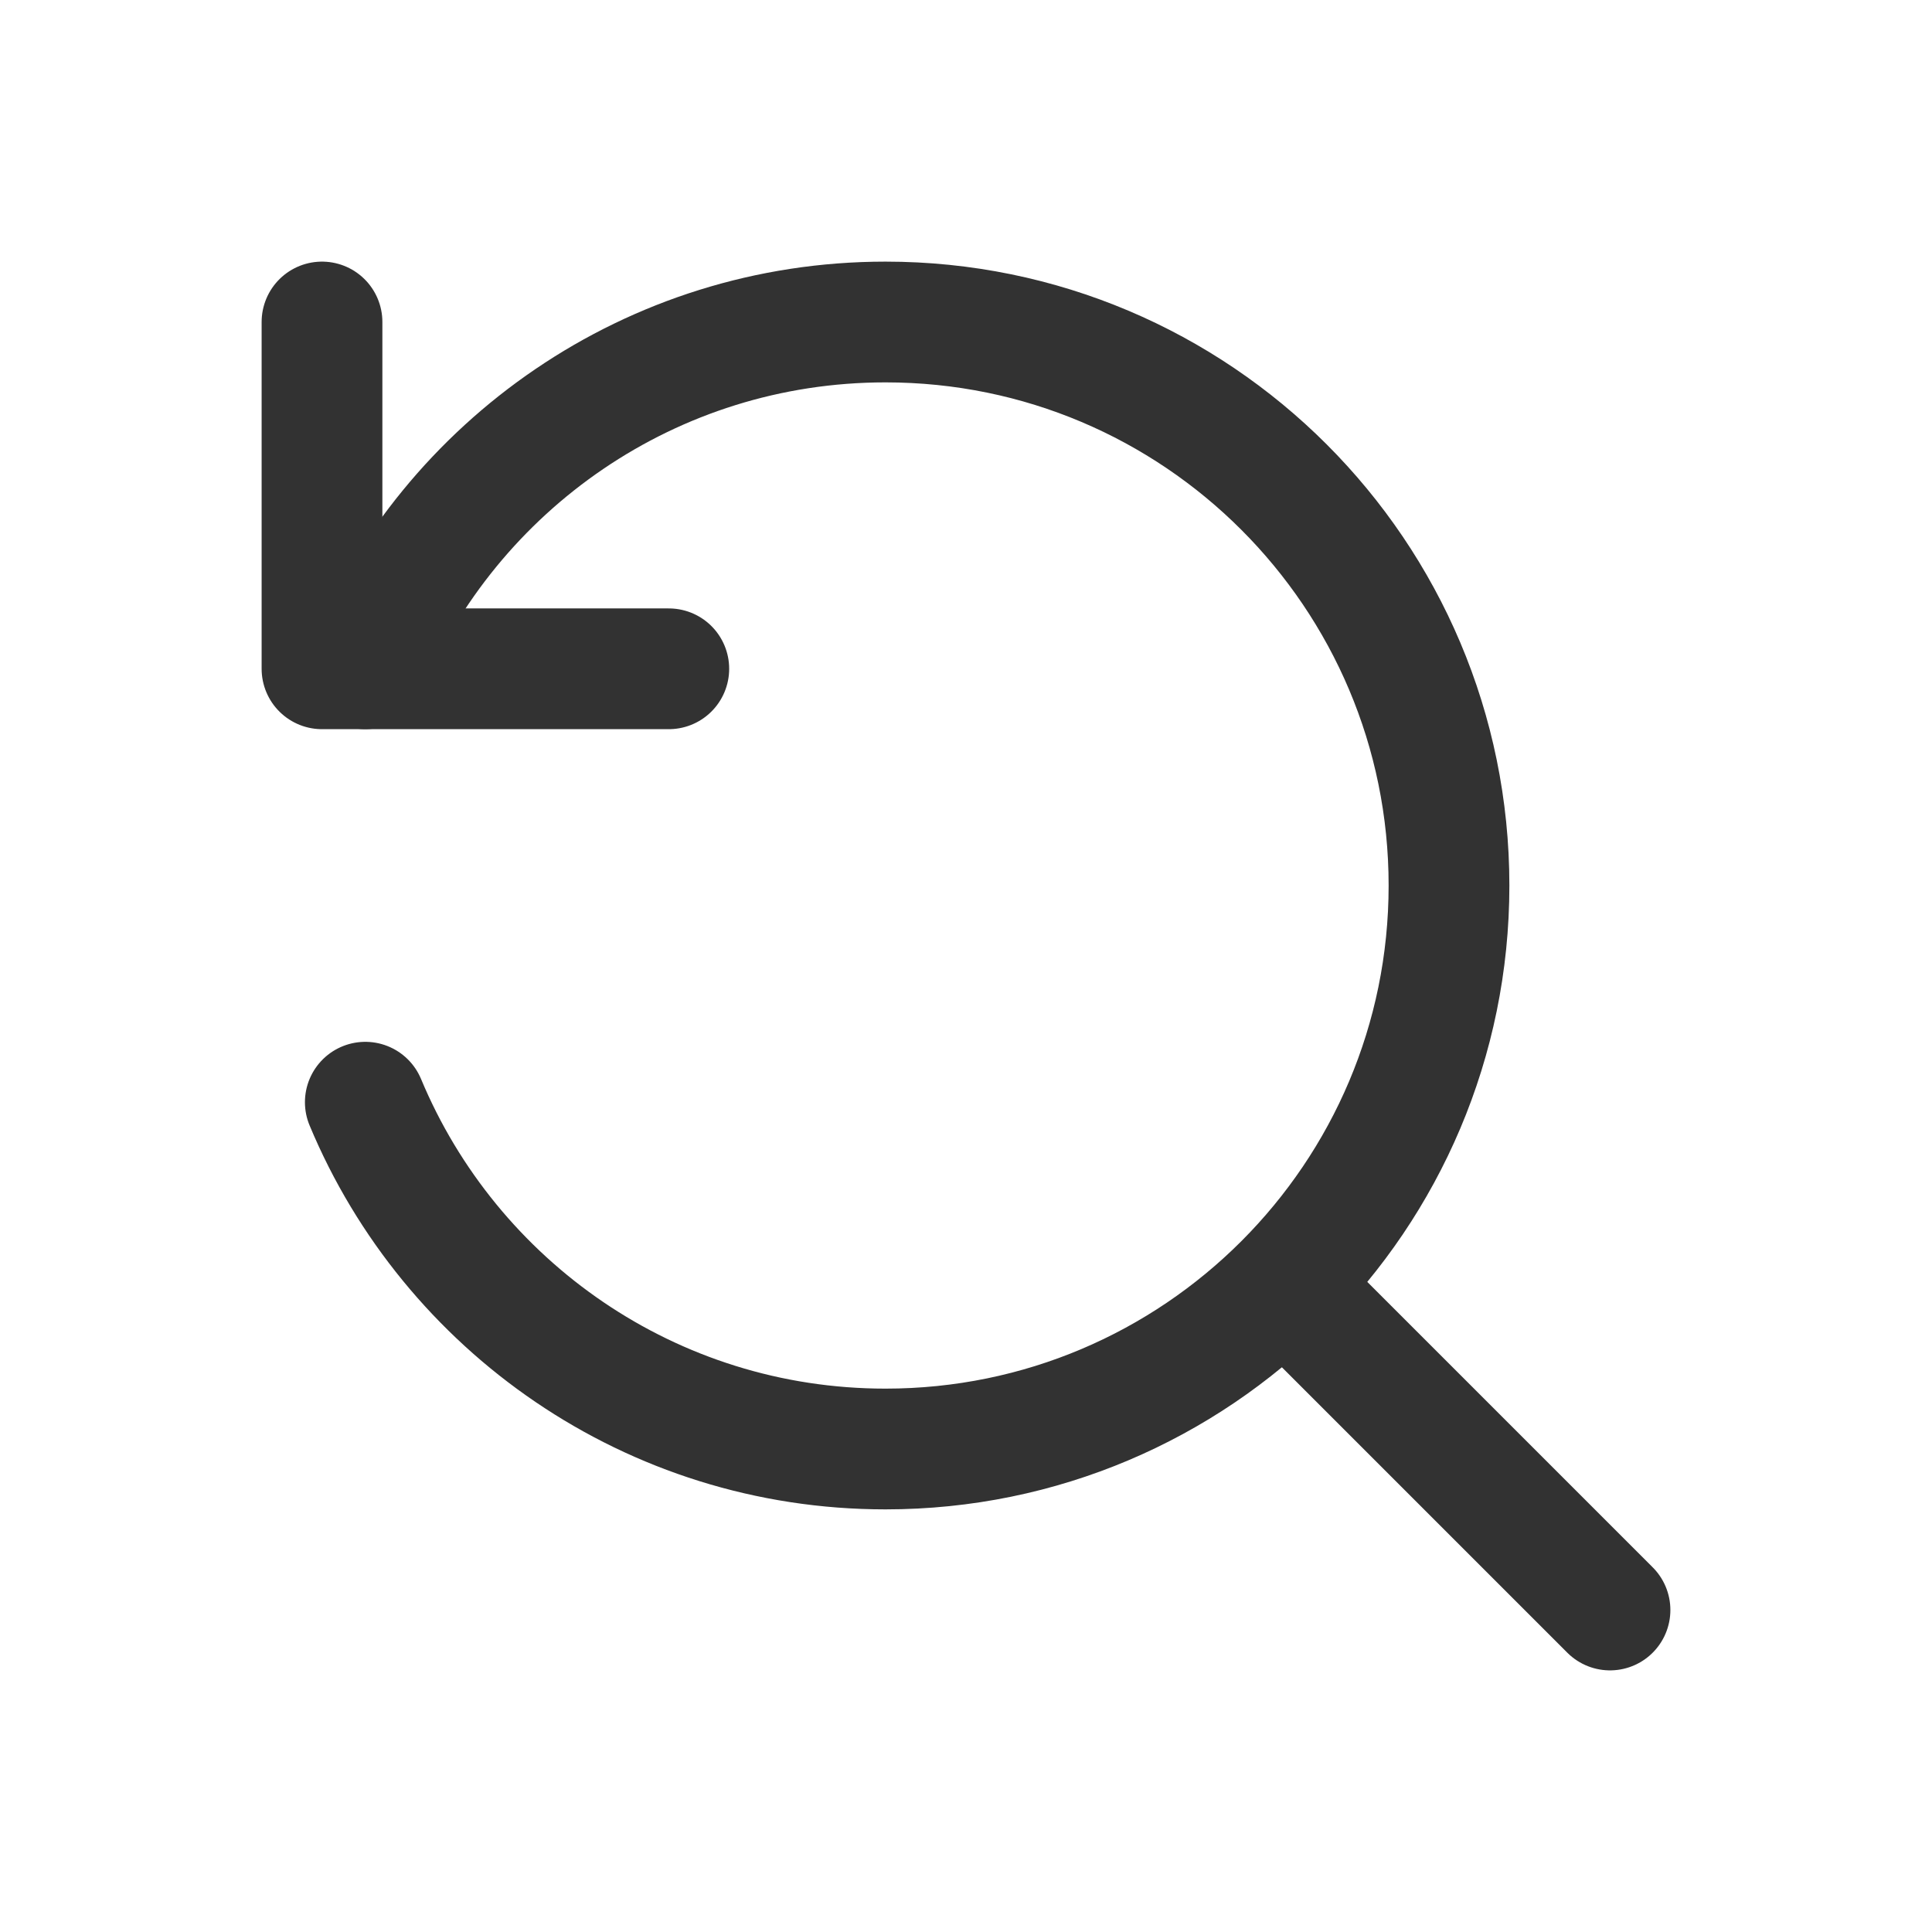 <?xml version="1.0" encoding="UTF-8"?><svg version="1.1" viewBox="0 0 24 24" xmlns="http://www.w3.org/2000/svg" xmlns:xlink="http://www.w3.org/1999/xlink"><g fill="none"><rect width="24" height="24"></rect><line x1="20" x2="16" y1="20" y2="16" stroke="#323232" stroke-linecap="round" stroke-linejoin="round" stroke-width="1.5"></line><polyline stroke="#323232" stroke-linecap="round" stroke-linejoin="round" stroke-width="1.5" points="4,4 4,8.308 8.308,8.308"></polyline><path stroke="#323232" stroke-linecap="round" stroke-linejoin="round" stroke-width="1.5" d="M4.538 8.308c1.055-2.53 3.55-4.308 6.462-4.308 3.866 0 7 3.134 7 7 0 3.866-3.134 7-7 7 -2.912 0-5.407-1.778-6.462-4.308"></path></g></svg>